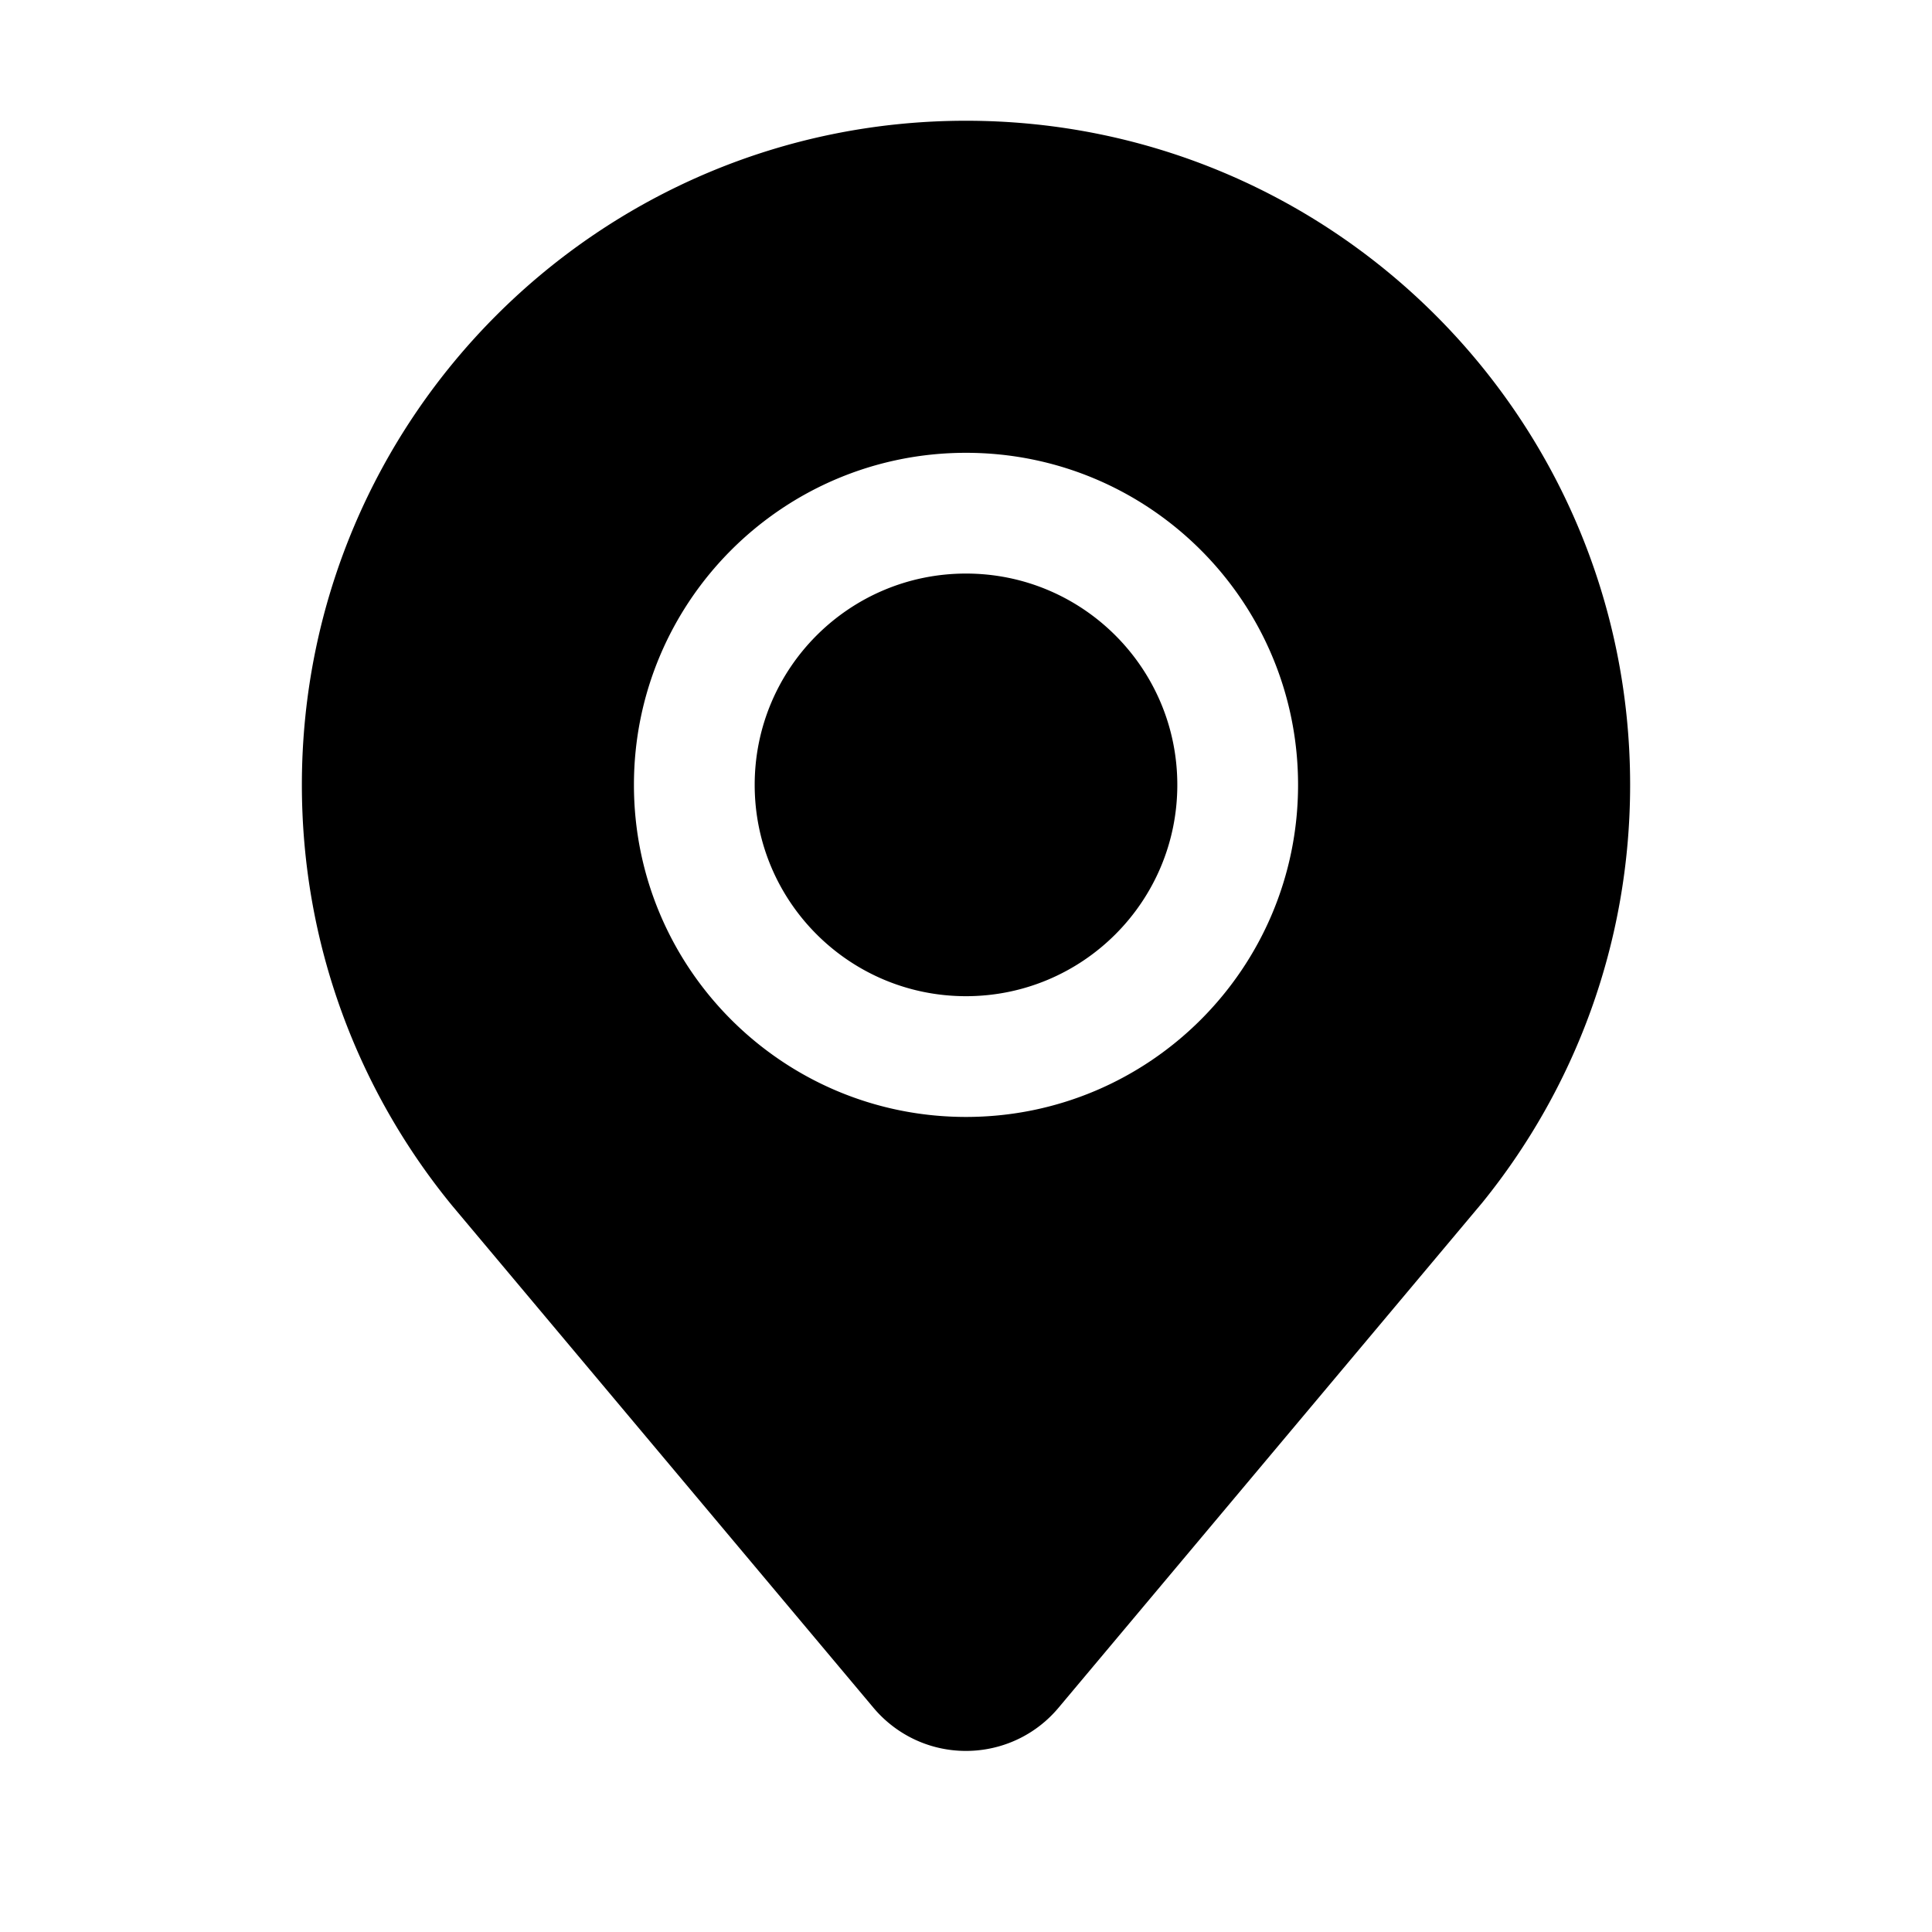 <?xml version="1.0" standalone="no"?><!DOCTYPE svg PUBLIC "-//W3C//DTD SVG 1.1//EN" "http://www.w3.org/Graphics/SVG/1.1/DTD/svg11.dtd"><svg class="icon" width="200px" height="200.00px" viewBox="0 0 1024 1024" version="1.1" xmlns="http://www.w3.org/2000/svg"><path d="M512 64c194.404 0 352 157.596 352 352 0 83.85-29.318 160.852-78.263 221.315L561.026 905.16c-22.718 27.078-63.086 30.613-90.165 7.895a64 64 0 0 1-7.892-7.891L239.75 639.143C189.913 578.407 160 500.697 160 416c0-194.404 157.596-352 352-352z m0 176c-97.202 0-176 78.798-176 176s78.798 176 176 176 176-78.798 176-176-78.798-176-176-176z m0 64c61.856 0 112 50.144 112 112s-50.144 112-112 112-112-50.144-112-112 50.144-112 112-112z" /></svg>